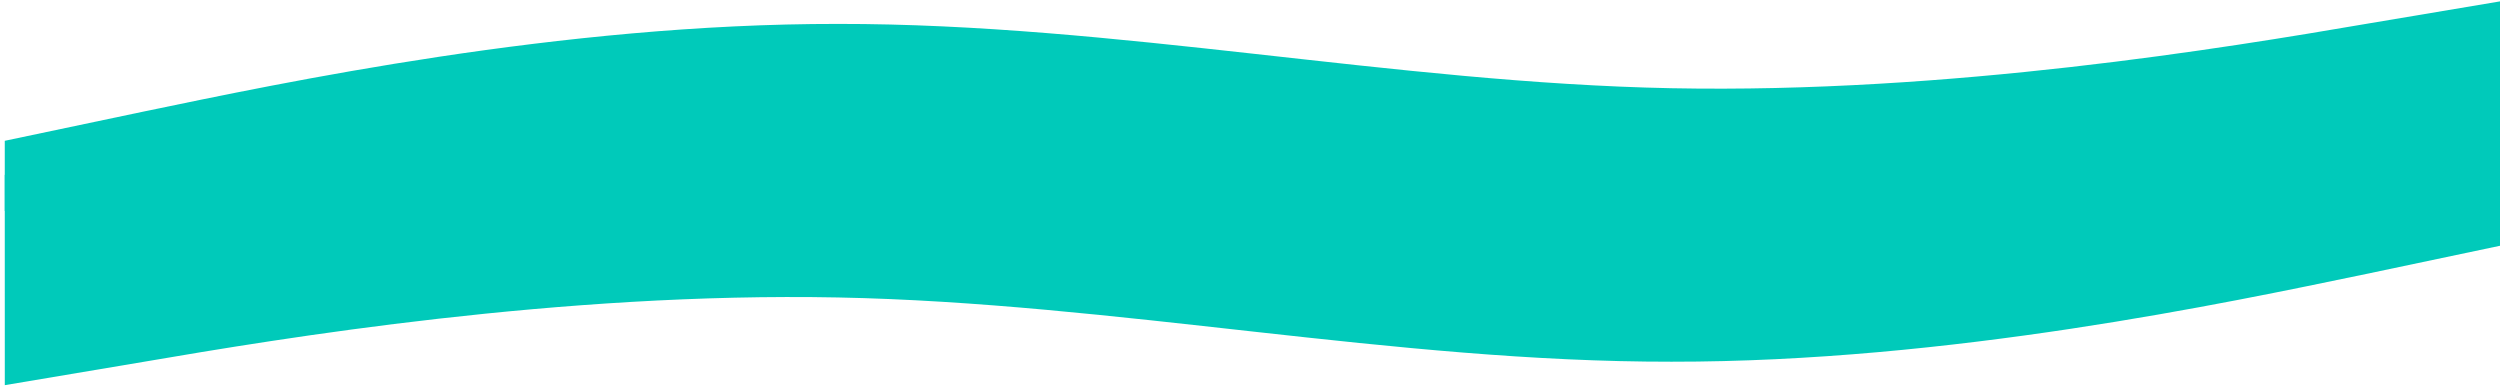 <?xml version="1.0" encoding="UTF-8" standalone="no"?>
<svg
   xmlns:dc="http://purl.org/dc/elements/1.1/"
   xmlns:cc="http://creativecommons.org/ns#"
   xmlns:rdf="http://www.w3.org/1999/02/22-rdf-syntax-ns#"
   xmlns:svg="http://www.w3.org/2000/svg"
   xmlns="http://www.w3.org/2000/svg"
   xmlns:sodipodi="http://sodipodi.sourceforge.net/DTD/sodipodi-0.dtd"
   xmlns:inkscape="http://www.inkscape.org/namespaces/inkscape"
   inkscape:version="1.0 (4035a4fb49, 2020-05-01)"
   height="225"
   width="1440"
   sodipodi:docname="wave-seperator-inverse.svg"
   id="svg4"
   version="1.1"
   viewBox="0 0 1440 225">
  <defs
     id="defs8" />
  <sodipodi:namedview
     inkscape:current-layer="svg4"
     inkscape:window-maximized="1"
     inkscape:window-y="-8"
     inkscape:window-x="-8"
     inkscape:cy="-234.93326"
     inkscape:cx="509.0806"
     inkscape:zoom="0.36423611"
     showgrid="false"
     id="namedview6"
     inkscape:window-height="715"
     inkscape:window-width="1366"
     inkscape:pageshadow="2"
     inkscape:pageopacity="0"
     guidetolerance="10"
     gridtolerance="10"
     objecttolerance="10"
     borderopacity="1"
     bordercolor="#666666"
     pagecolor="#ffffff"
     inkscape:document-rotation="0" />
  <path
     id="path2"
     d="M 2.745,81.102 82.745,64.255 C 162.745,47.66 322.745,13.586 482.745,13.776 c 160,-0.189 320,33.884 480,37.039 160,3.155 320,-23.347 400,-37.039 l 80,-13.44 V 121.486 h -80 c -80,0 -240,0 -400,0 -160,0 -320,0 -480,0 -160,0 -320,0 -400,0 H 2.745 Z"
     fill-opacity="1"
     fill="#0099ff"
     style="fill:#00caba;fill-opacity:1;stroke-width:0.794" />
  <path
     fill="#0099ff"
     fill-opacity="1"
     d="m 1442.753,140.983 -79.997,16.853 C 1282.759,174.437 1122.765,208.522 962.765,208.344 802.765,208.545 642.759,174.483 482.758,171.339 322.758,168.196 162.762,194.709 82.765,208.407 l -79.998,13.446 -0.022,-121.15 80,-0.006 c 80,-0.006 240,-0.017 400,-0.029 160,-0.012 320,-0.023 480,-0.035 160,-0.012 320,-0.023 400,-0.029 l 80,-0.006 z"
     id="path12"
     style="fill:#00caba;fill-opacity:1;stroke-width:0.794" />
</svg>

